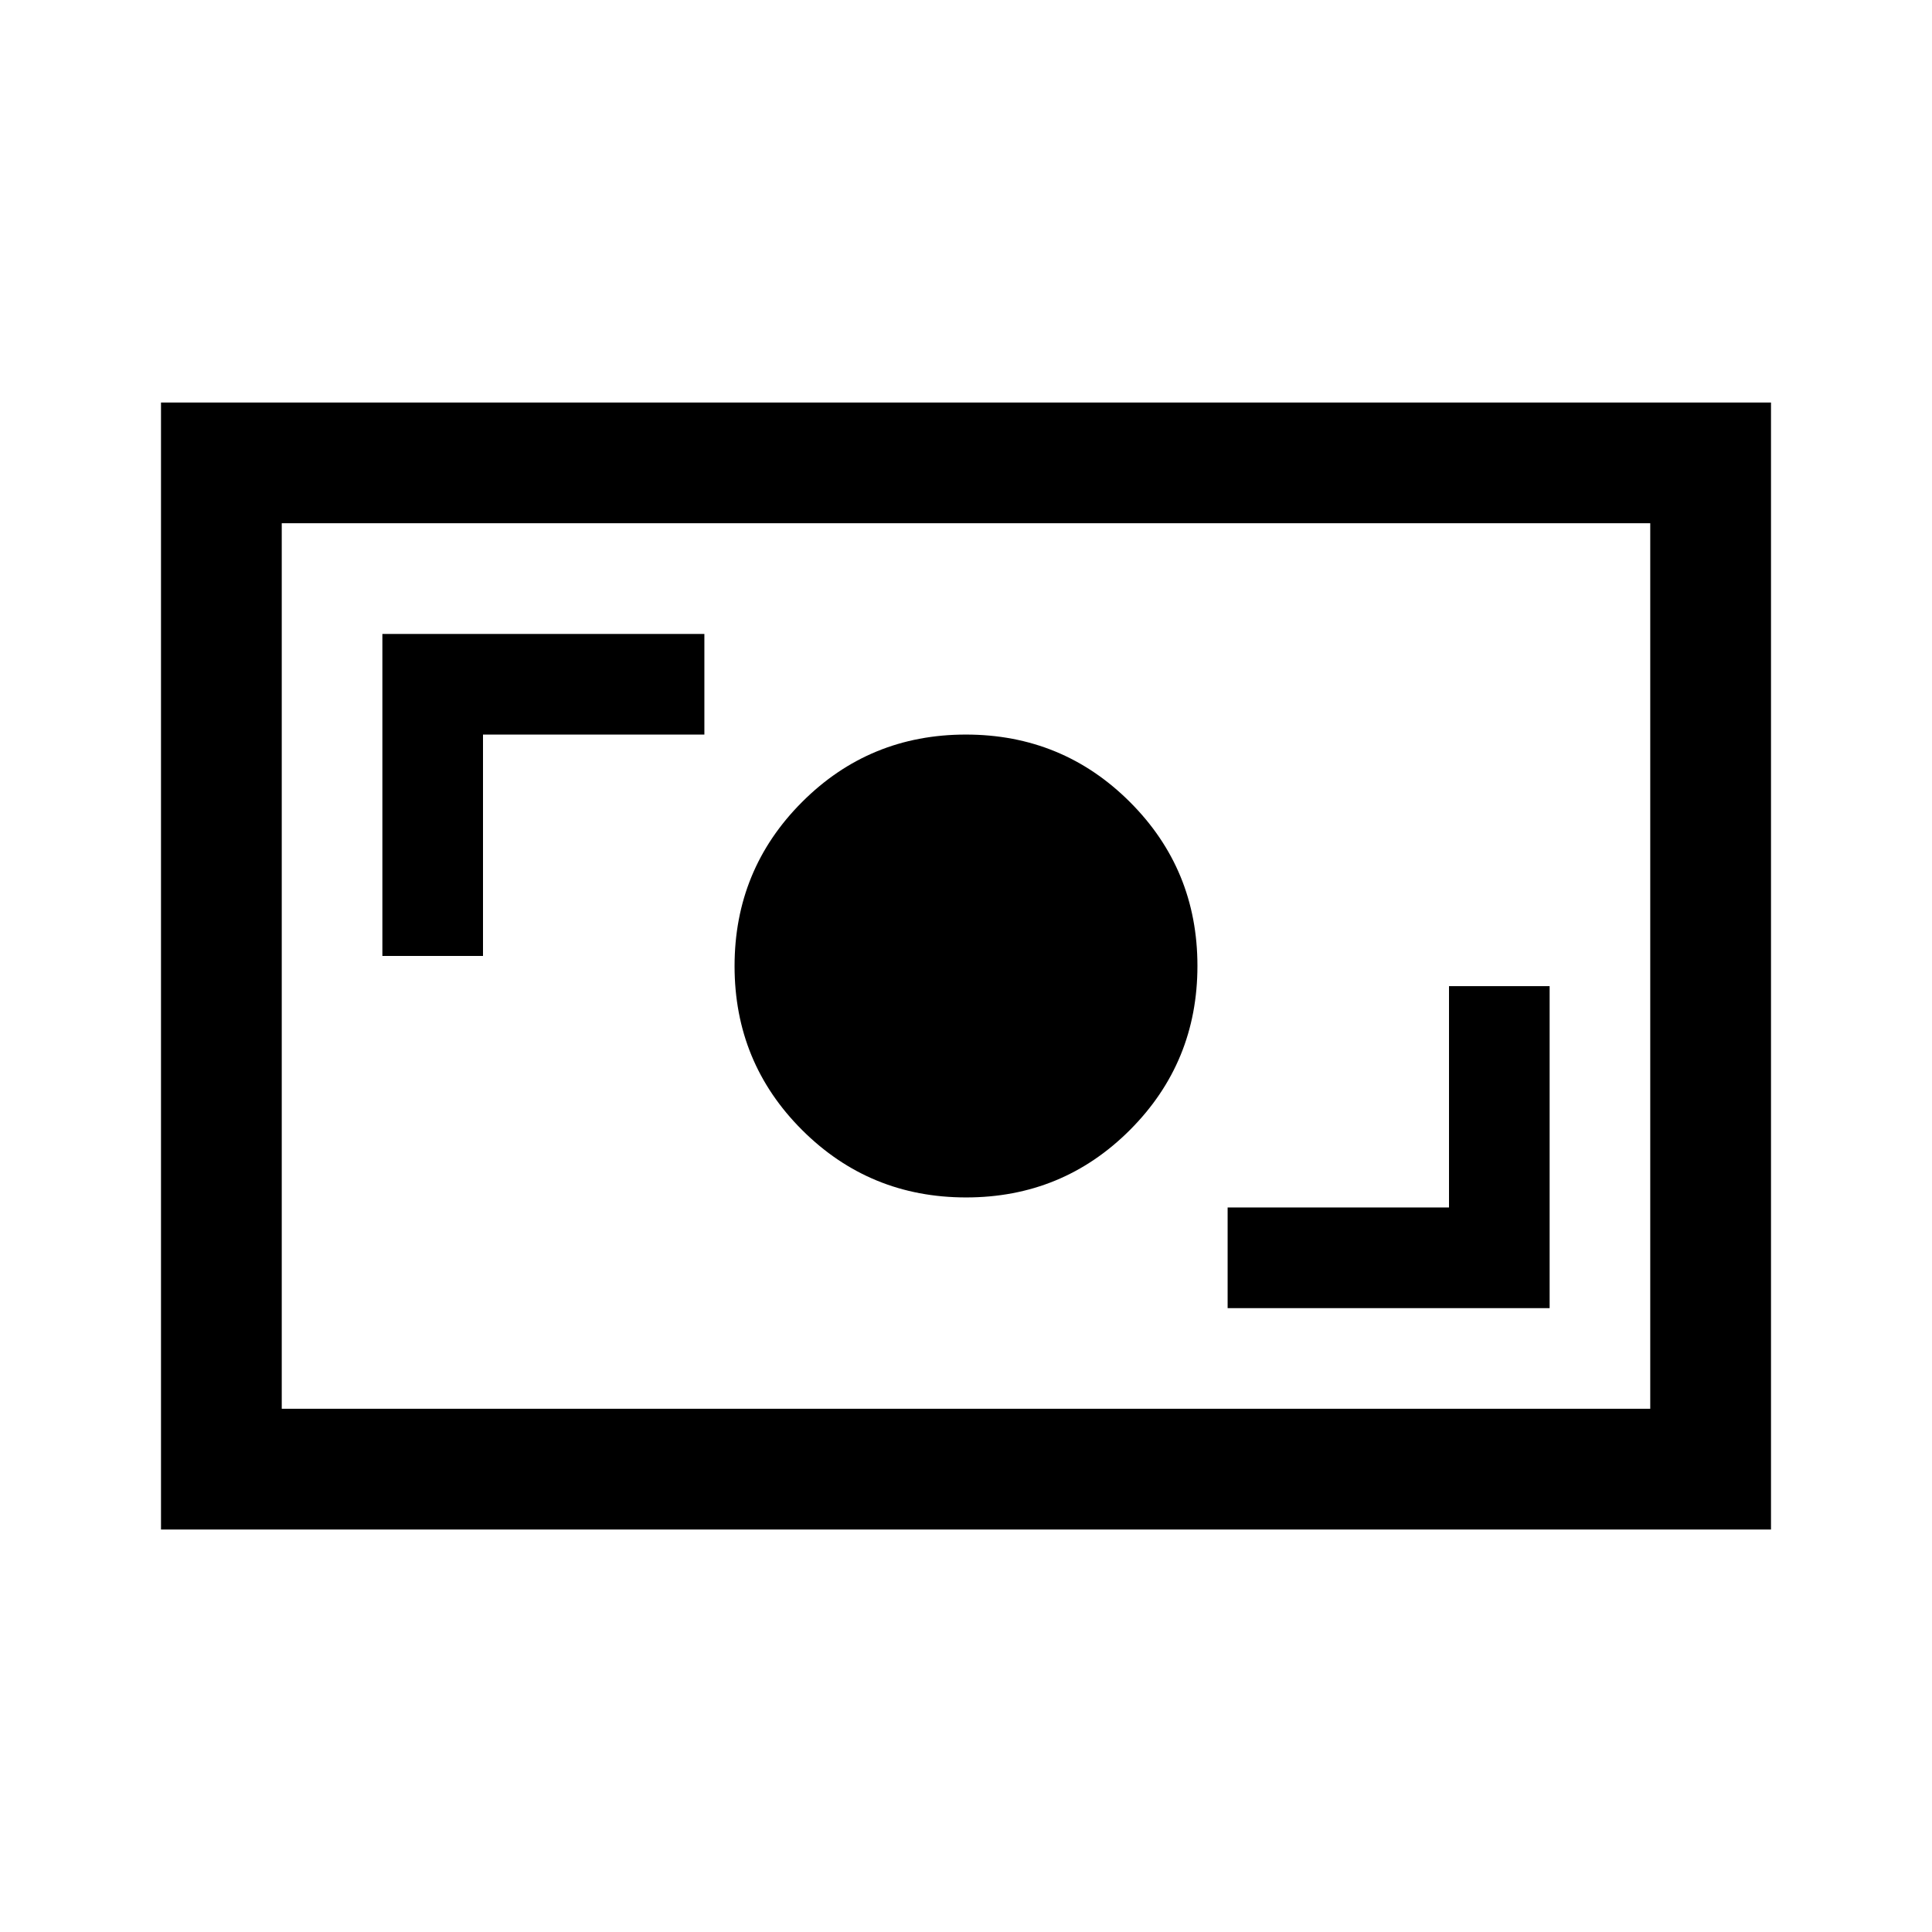 <svg xmlns="http://www.w3.org/2000/svg" width="48" height="48" viewBox="0 -960 960 960" fill="currentColor">
    <path
        d="M610-310h160v-160h-50v110H610v50Zm-129.94-55q47.94 0 81.44-33.56t33.5-81.5q0-47.94-33.56-81.44t-81.5-33.5q-47.94 0-81.44 33.56t-33.5 81.5q0 47.94 33.56 81.44t81.5 33.5ZM190-485h50v-110h110v-50H190v160ZM80-200v-560h800v560H80Zm60-60h680v-440H140v440Zm0 0v-440 440Z" />
</svg>